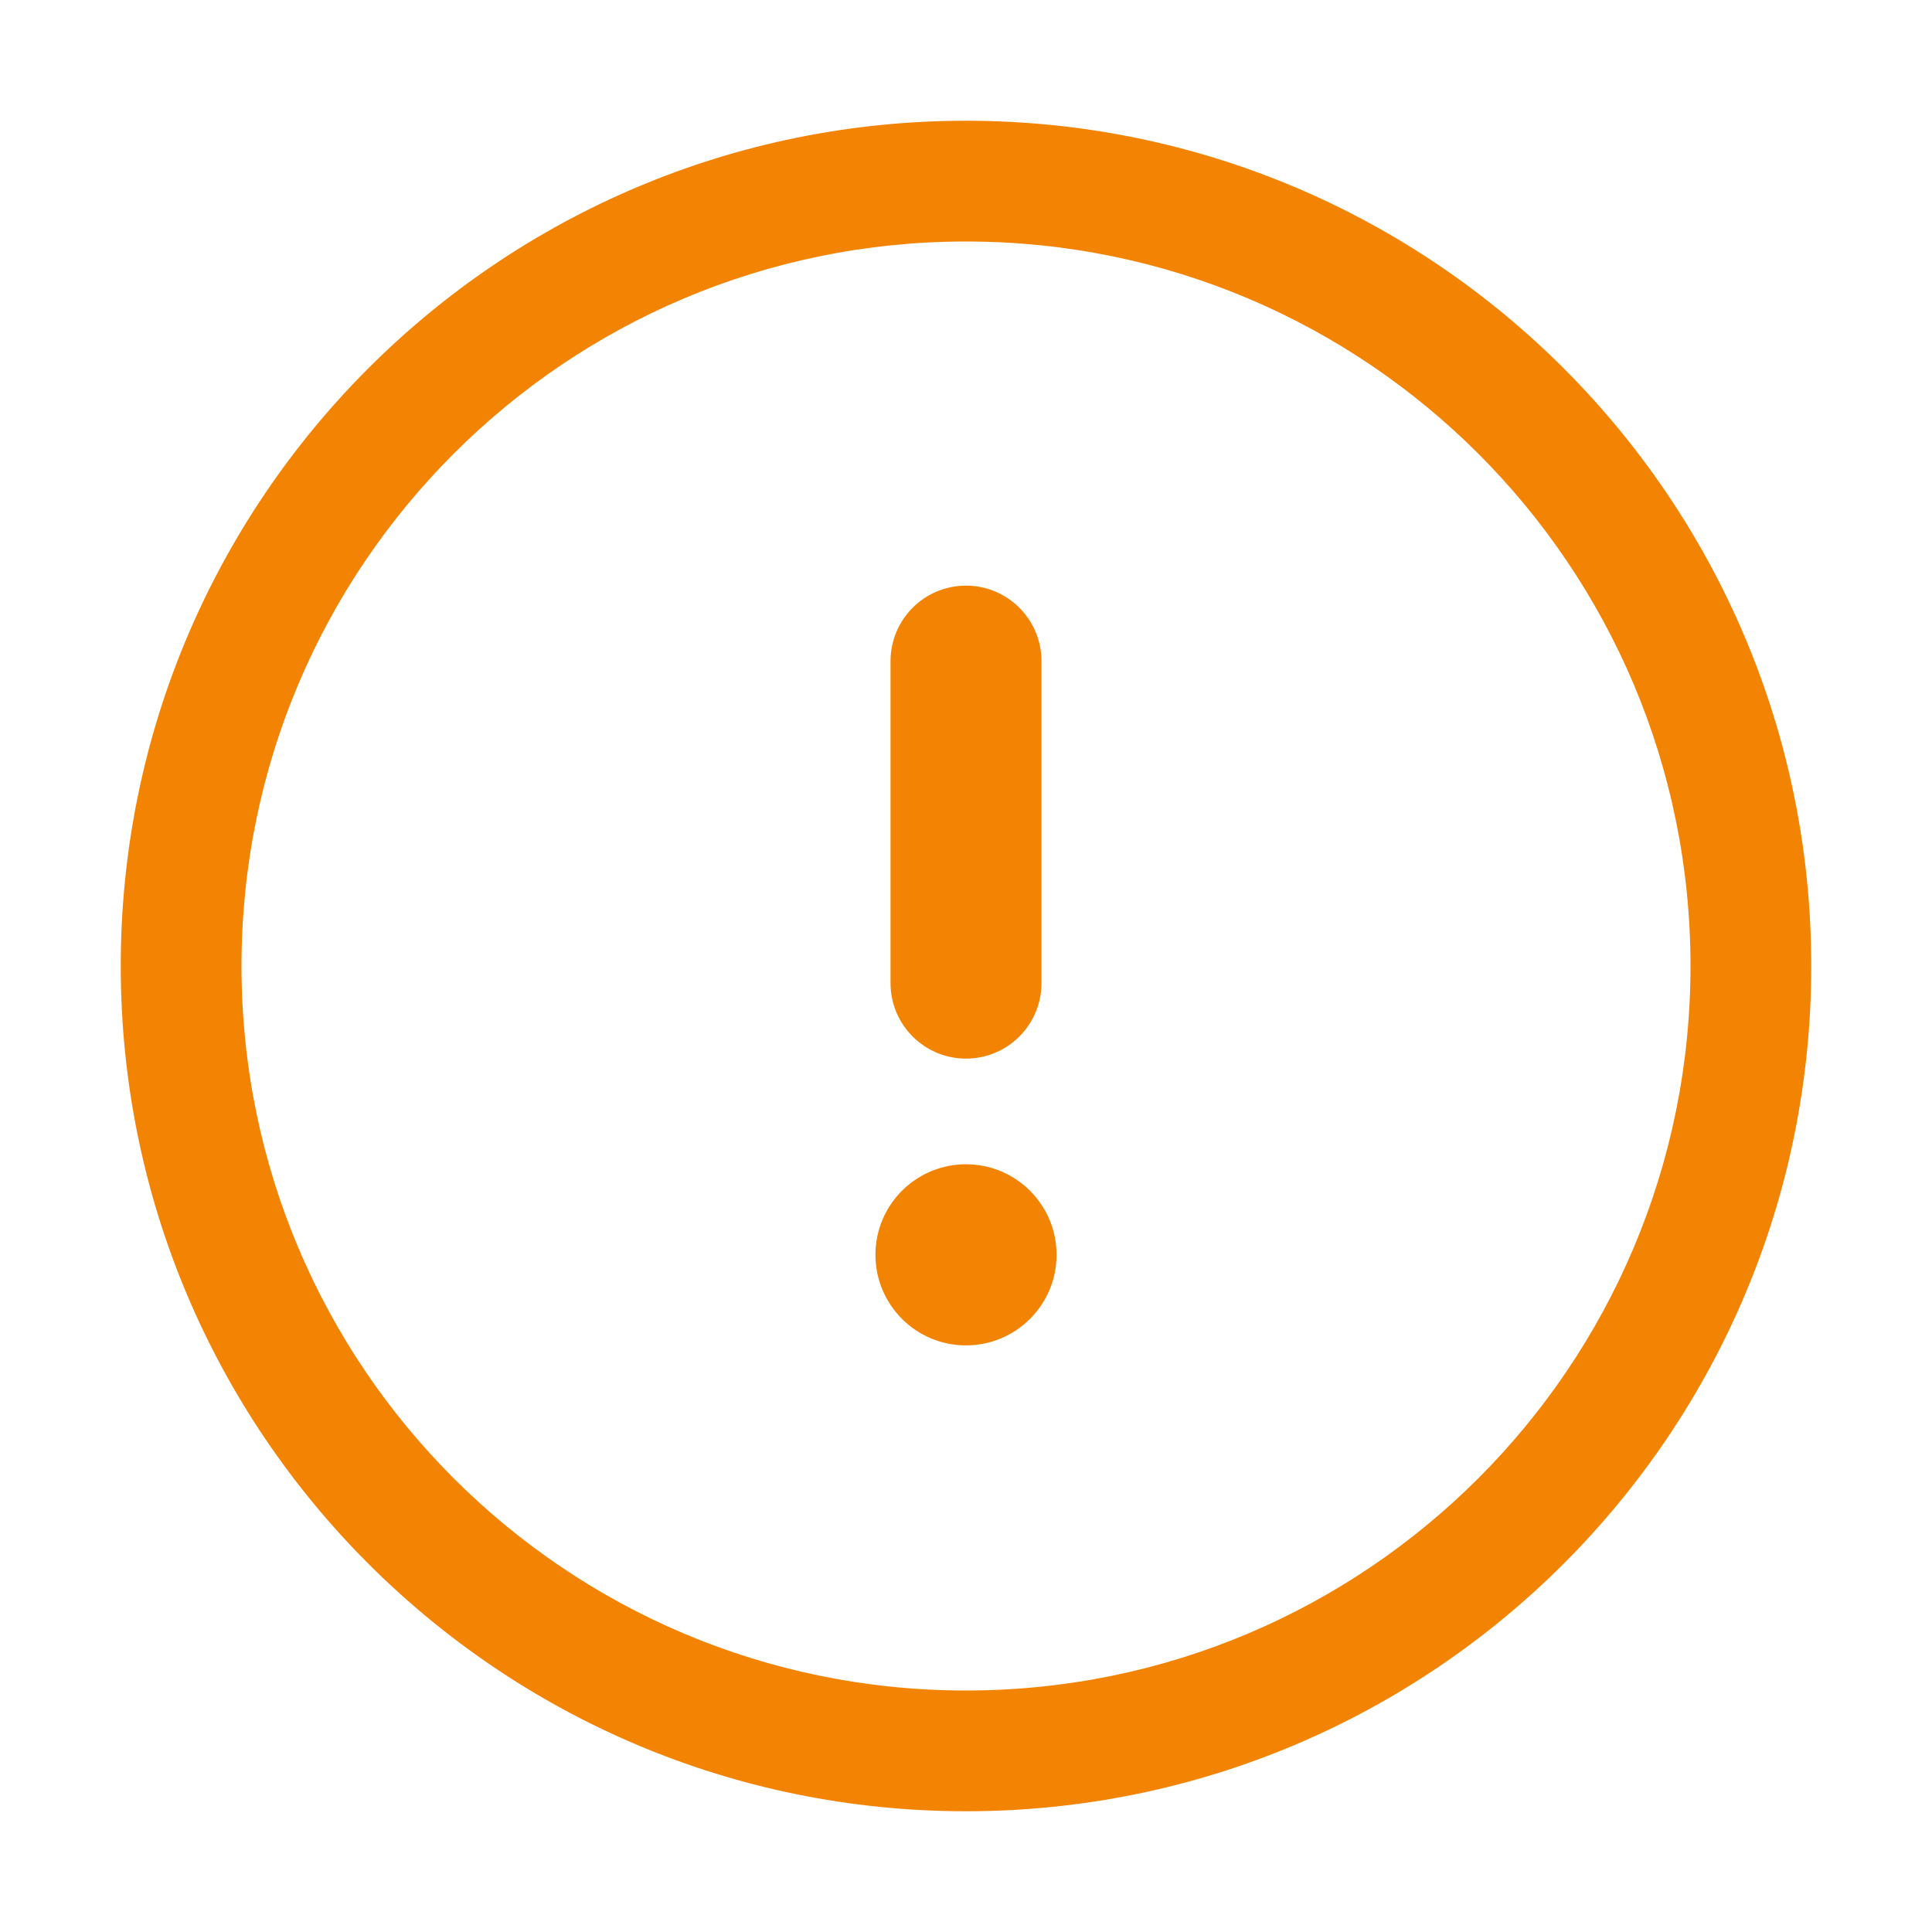 <?xml version="1.0" encoding="UTF-8"?>
<svg width="16px" height="16px" viewBox="0 0 16 16" version="1.1" xmlns="http://www.w3.org/2000/svg" xmlns:xlink="http://www.w3.org/1999/xlink">
    <title>Slice</title>
    <g id="Page-1" stroke="none" stroke-width="1" fill="none" fill-rule="evenodd">
        <g id="Attention-Circle_16-(1)" transform="translate(1, 1)" fill="#F38303" fill-rule="nonzero">
            <path d="M7,0 C10.866,0 14,3.134 14,7 C14,10.866 10.866,14 7,14 C3.134,14 0,10.866 0,7 C0,3.134 3.134,0 7,0 Z M7,1 C3.686,1 1,3.686 1,7 C1,10.314 3.686,13 7,13 C10.314,13 13,10.314 13,7 C13,3.686 10.314,1 7,1 Z M7,8.642 C7.414,8.642 7.75,8.977 7.75,9.392 C7.75,9.806 7.414,10.142 7,10.142 C6.586,10.142 6.25,9.806 6.25,9.392 C6.25,8.977 6.586,8.642 7,8.642 Z M7,3.85 C7.345,3.85 7.625,4.13 7.625,4.475 L7.625,4.475 L7.625,7.142 C7.625,7.487 7.345,7.767 7,7.767 C6.655,7.767 6.375,7.487 6.375,7.142 L6.375,7.142 L6.375,4.475 C6.375,4.13 6.655,3.85 7,3.85 Z" id="Combined-Shape"></path>
        </g>
    </g>
</svg>